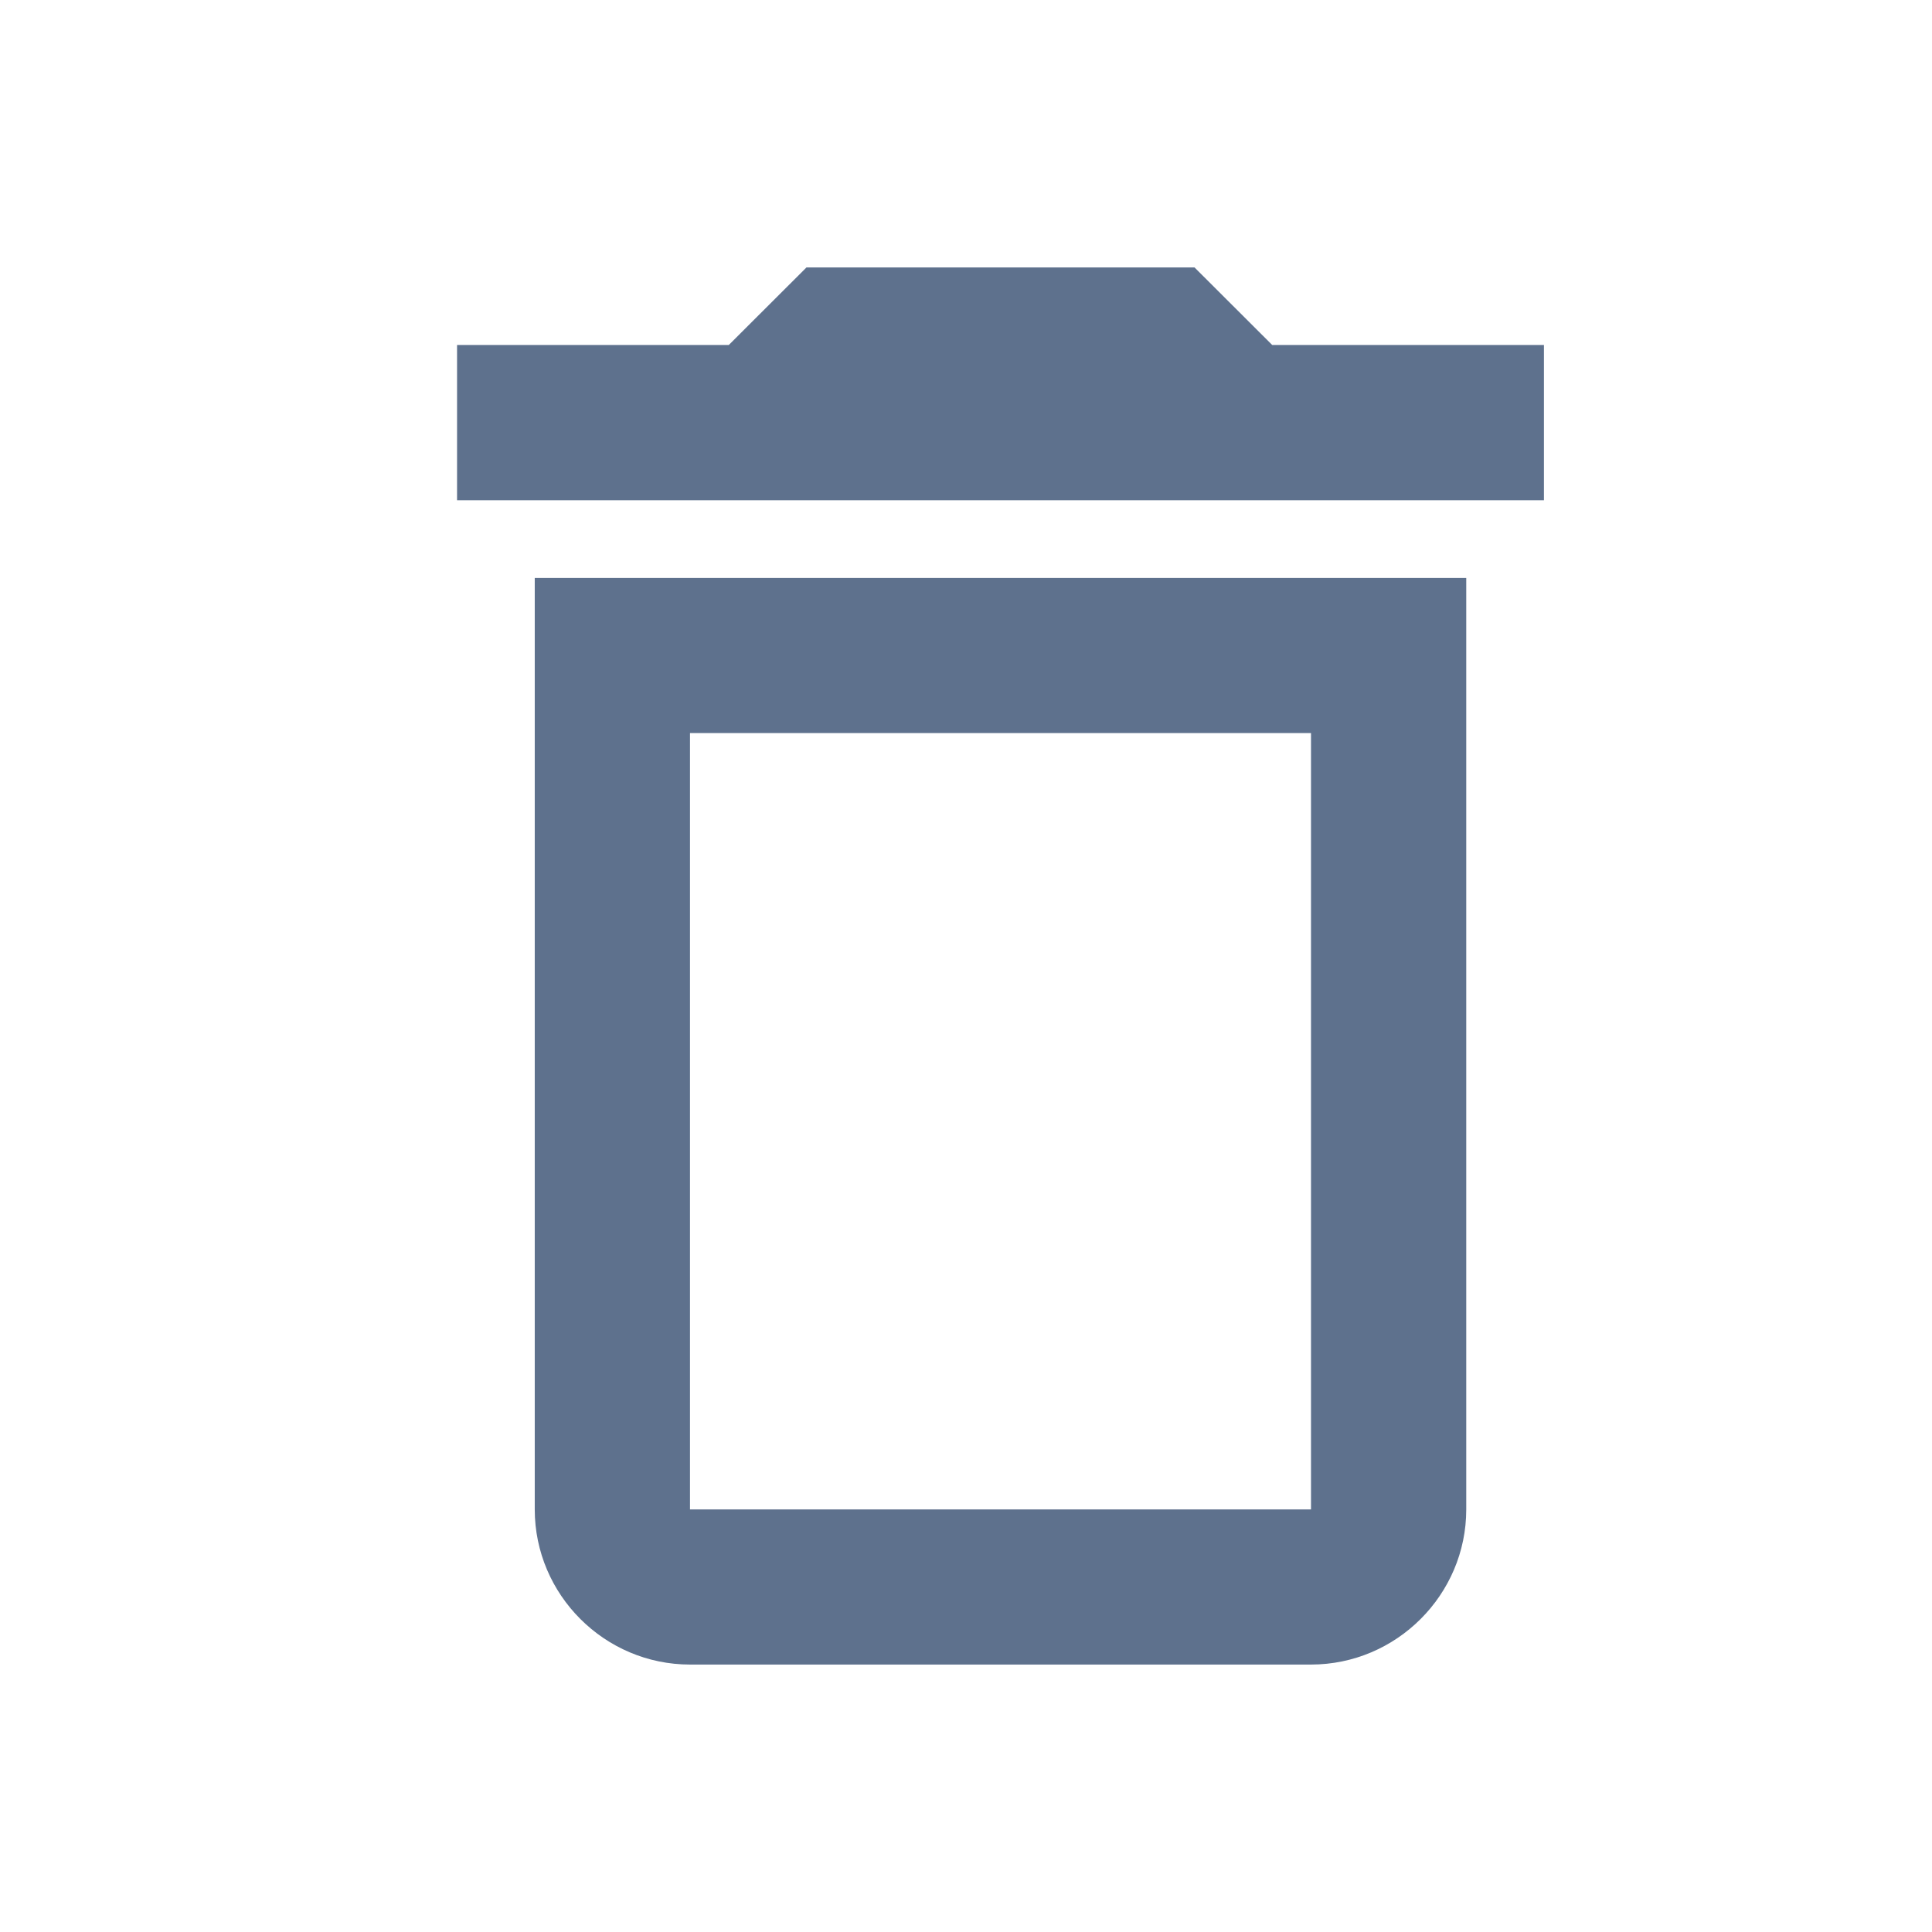 <svg width="14" height="14" viewBox="0 0 14 14" fill="none" xmlns="http://www.w3.org/2000/svg">
<g id="delete_black_24dp" clip-path="url(#clip0_1_811)">
<path id="Vector" d="M9.5 5.312V10.938H5V5.312H9.5ZM8.656 1.938H5.844L5.281 2.5H3.312V3.625H11.188V2.5H9.219L8.656 1.938ZM10.625 4.188H3.875V10.938C3.875 11.556 4.381 12.062 5 12.062H9.5C10.119 12.062 10.625 11.556 10.625 10.938V4.188Z" fill="#5E718D"/>
</g>
<defs>
<clipPath id="clip0_1_811">
<rect width="13.5" height="13.5" fill="white" transform="translate(0.5 0.25)"/>
</clipPath>
</defs>
</svg>
